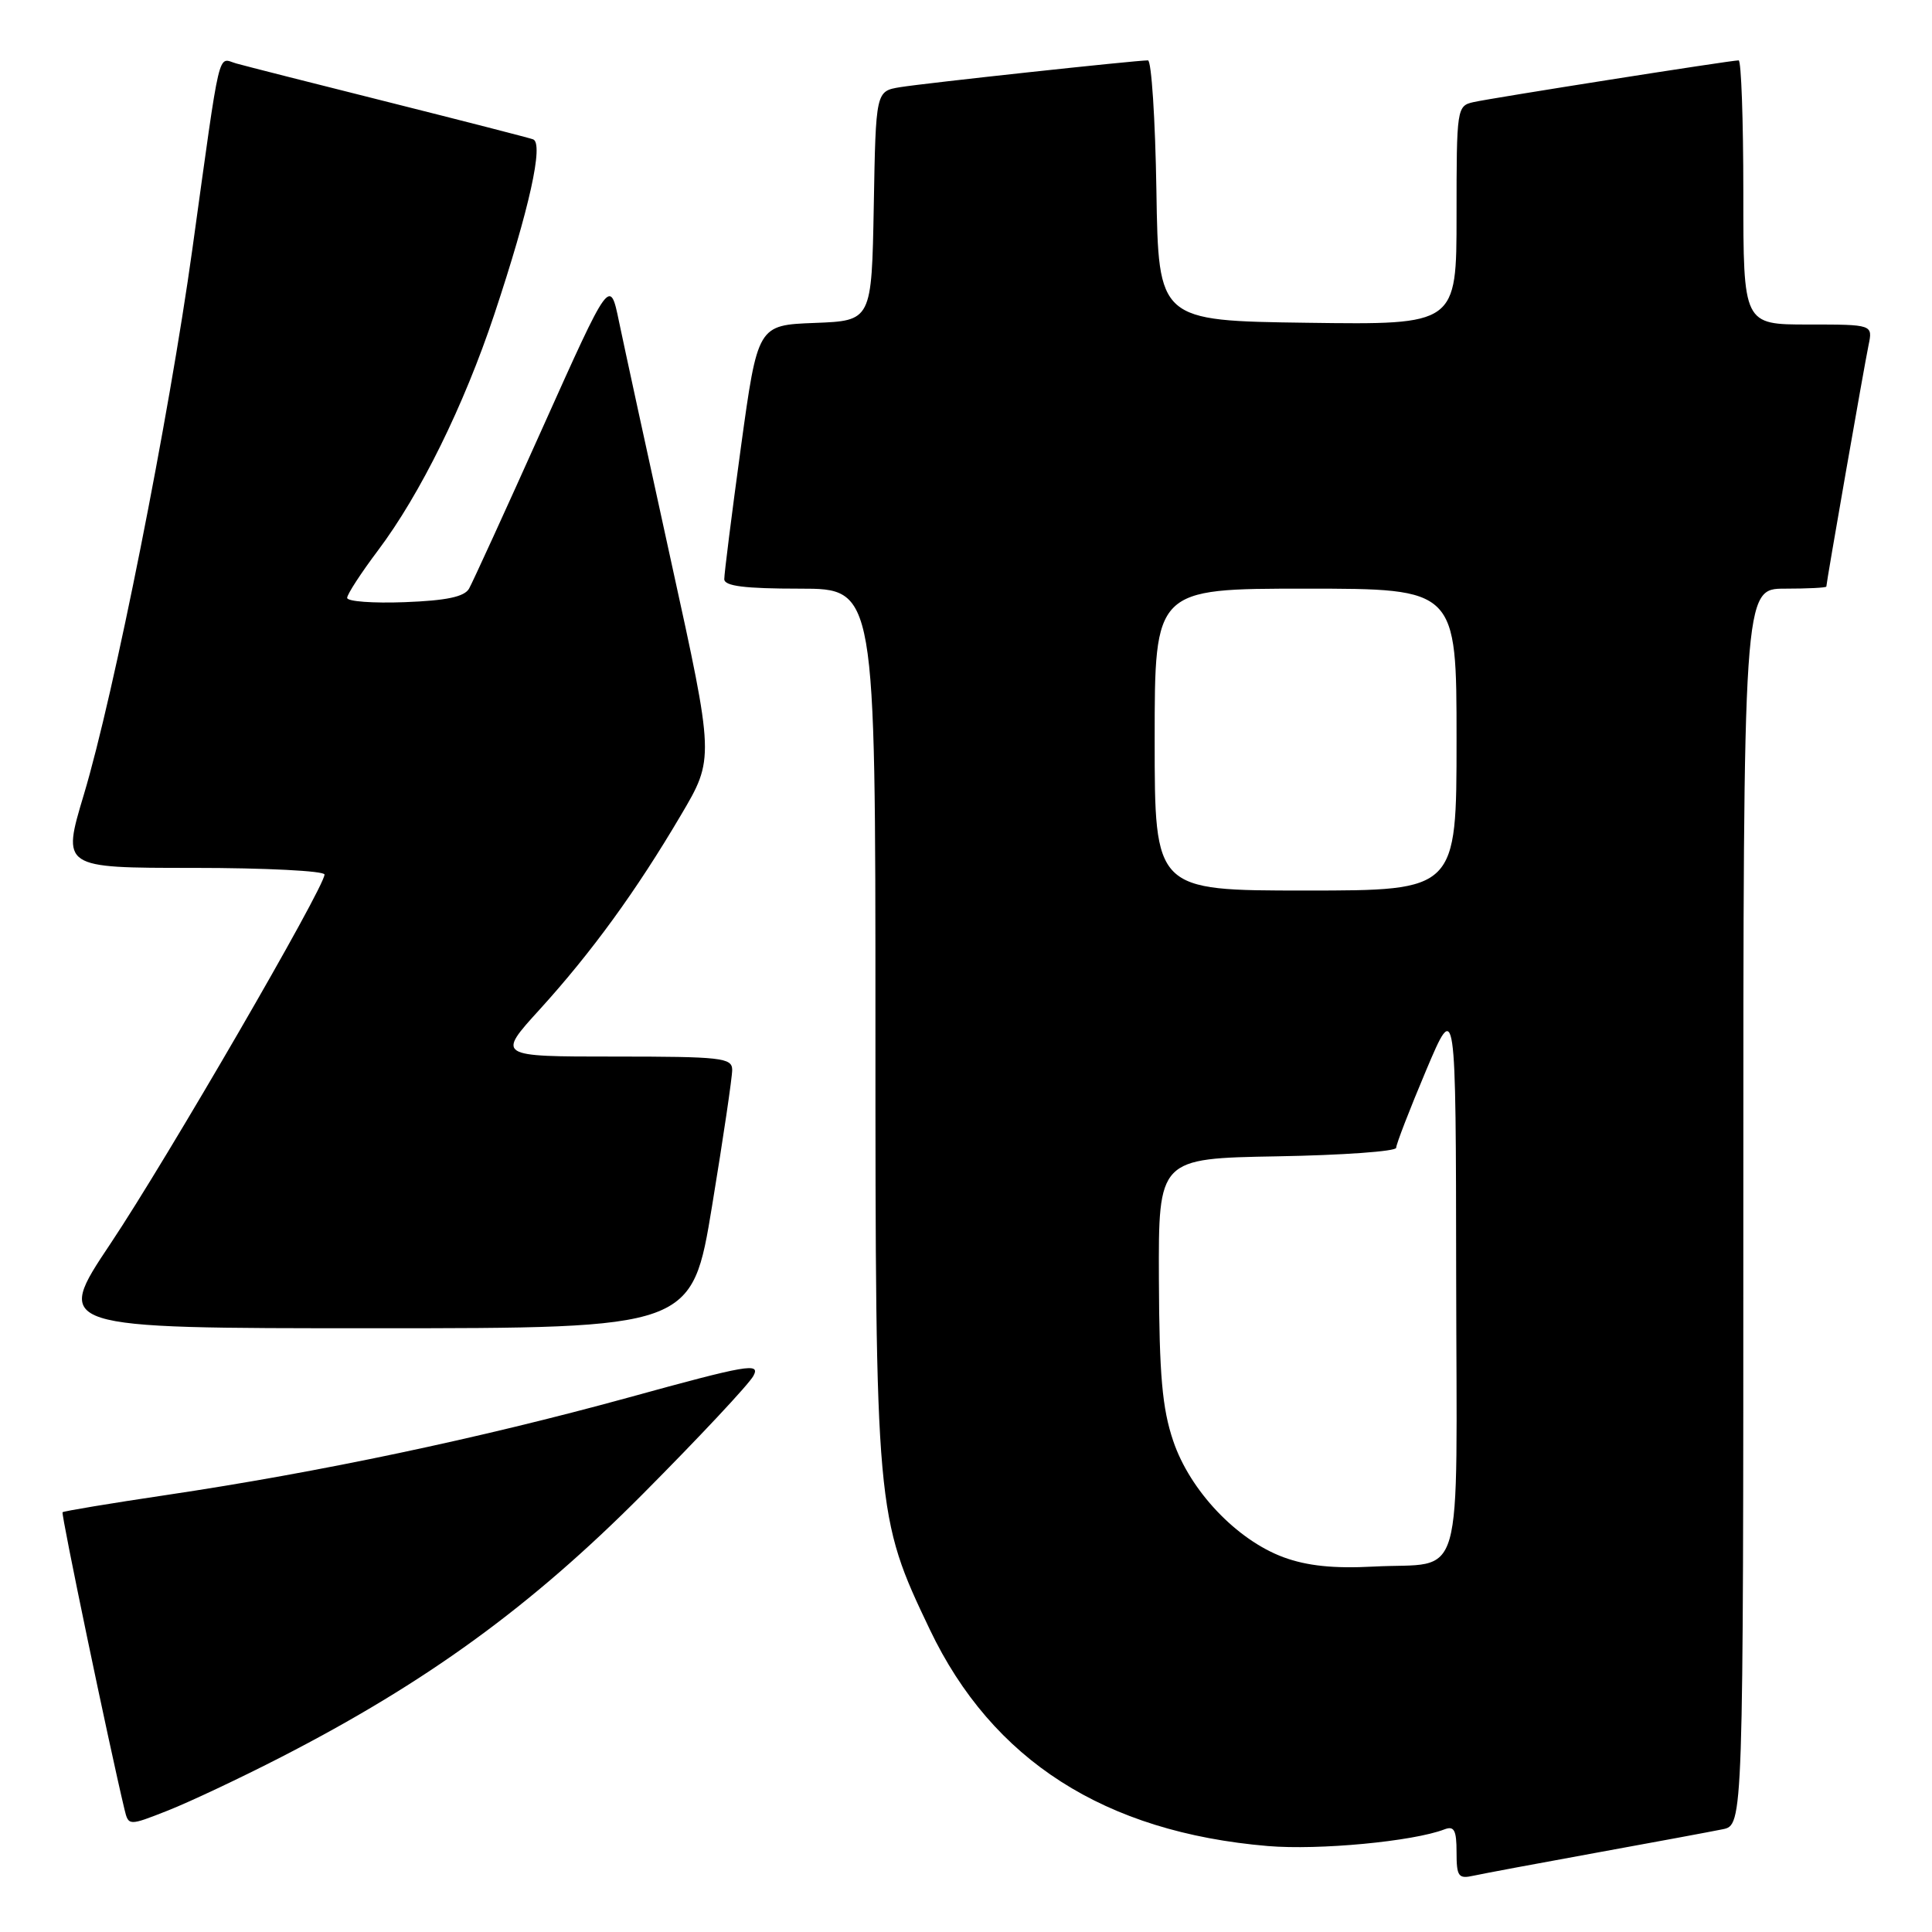 <?xml version="1.0" encoding="UTF-8" standalone="no"?>
<!DOCTYPE svg PUBLIC "-//W3C//DTD SVG 1.1//EN" "http://www.w3.org/Graphics/SVG/1.1/DTD/svg11.dtd" >
<svg xmlns="http://www.w3.org/2000/svg" xmlns:xlink="http://www.w3.org/1999/xlink" version="1.1" viewBox="0 0 256 256">
 <g >
 <path fill="currentColor"
d=" M 211.50 245.50 C 219.20 244.10 226.74 242.70 228.25 242.39 C 231.00 241.84 231.00 241.84 231.00 159.92 C 231.00 78.00 231.00 78.00 236.50 78.00 C 239.53 78.00 242.00 77.88 242.00 77.72 C 242.00 77.20 247.02 48.49 247.59 45.75 C 248.16 43.00 248.16 43.00 239.58 43.00 C 231.00 43.00 231.00 43.00 231.00 25.50 C 231.00 15.88 230.72 8.00 230.38 8.00 C 229.32 8.00 197.63 12.99 195.25 13.53 C 193.04 14.03 193.00 14.32 193.00 28.54 C 193.00 43.04 193.00 43.04 173.25 42.77 C 153.50 42.50 153.50 42.50 153.23 25.25 C 153.08 15.76 152.57 8.00 152.11 8.00 C 150.45 8.00 122.45 11.03 119.28 11.55 C 116.05 12.08 116.05 12.08 115.78 27.29 C 115.50 42.50 115.50 42.50 107.95 42.79 C 100.40 43.08 100.40 43.08 98.17 59.29 C 96.95 68.20 95.96 76.06 95.97 76.75 C 95.99 77.66 98.68 78.00 106.00 78.00 C 116.00 78.00 116.00 78.00 116.00 135.55 C 116.00 200.32 116.06 200.96 123.21 215.93 C 131.48 233.25 146.37 242.78 168.00 244.61 C 174.75 245.18 187.24 244.00 191.40 242.40 C 192.68 241.91 193.00 242.50 193.00 245.41 C 193.00 248.65 193.24 248.99 195.25 248.54 C 196.49 248.27 203.80 246.90 211.50 245.50 Z  M 37.26 232.82 C 56.54 222.91 70.33 212.89 85.14 198.00 C 92.63 190.47 99.25 183.40 99.83 182.31 C 100.79 180.53 99.10 180.82 83.20 185.20 C 63.53 190.60 42.37 195.07 22.03 198.10 C 14.62 199.20 8.44 200.23 8.29 200.38 C 8.07 200.60 14.45 231.19 16.49 239.73 C 17.03 241.96 17.03 241.96 22.26 239.90 C 25.14 238.76 31.89 235.58 37.26 232.82 Z  M 94.36 159.75 C 95.83 150.81 97.03 142.71 97.02 141.75 C 97.00 140.16 95.58 140.00 81.42 140.00 C 65.83 140.00 65.83 140.00 71.52 133.75 C 78.37 126.21 84.30 118.07 90.23 108.00 C 94.66 100.50 94.66 100.50 88.95 74.50 C 85.81 60.20 82.70 45.87 82.03 42.65 C 80.82 36.79 80.82 36.79 71.91 56.65 C 67.01 67.57 62.62 77.17 62.15 78.00 C 61.53 79.08 59.16 79.58 53.64 79.79 C 49.44 79.95 46.00 79.70 46.00 79.22 C 46.00 78.75 47.84 75.92 50.09 72.93 C 55.69 65.48 61.47 53.75 65.50 41.65 C 70.15 27.67 72.08 18.96 70.63 18.46 C 70.01 18.24 61.40 16.03 51.50 13.54 C 41.60 11.06 32.52 8.75 31.31 8.41 C 28.79 7.70 29.31 5.48 25.49 33.00 C 22.38 55.40 15.10 92.01 11.11 105.29 C 8.20 115.00 8.20 115.00 25.60 115.00 C 35.17 115.00 43.00 115.40 43.00 115.88 C 43.00 117.58 22.08 153.66 14.64 164.79 C 7.15 176.00 7.15 176.00 49.42 176.00 C 91.69 176.00 91.69 176.00 94.36 159.75 Z  M 170.09 206.35 C 163.87 204.06 157.67 197.52 155.45 190.91 C 154.00 186.62 153.61 182.20 153.56 169.50 C 153.50 153.50 153.50 153.50 169.25 153.22 C 177.91 153.07 185.00 152.56 185.00 152.09 C 185.00 151.62 186.78 147.02 188.95 141.87 C 192.91 132.50 192.91 132.50 192.95 169.14 C 193.01 211.19 194.22 206.93 182.00 207.58 C 176.71 207.86 173.20 207.49 170.09 206.35 Z  M 153.00 98.00 C 153.00 78.00 153.00 78.00 173.00 78.00 C 193.00 78.00 193.00 78.00 193.00 98.00 C 193.00 118.00 193.00 118.00 173.00 118.00 C 153.00 118.00 153.00 118.00 153.00 98.00 Z "/>
</g>
</svg>